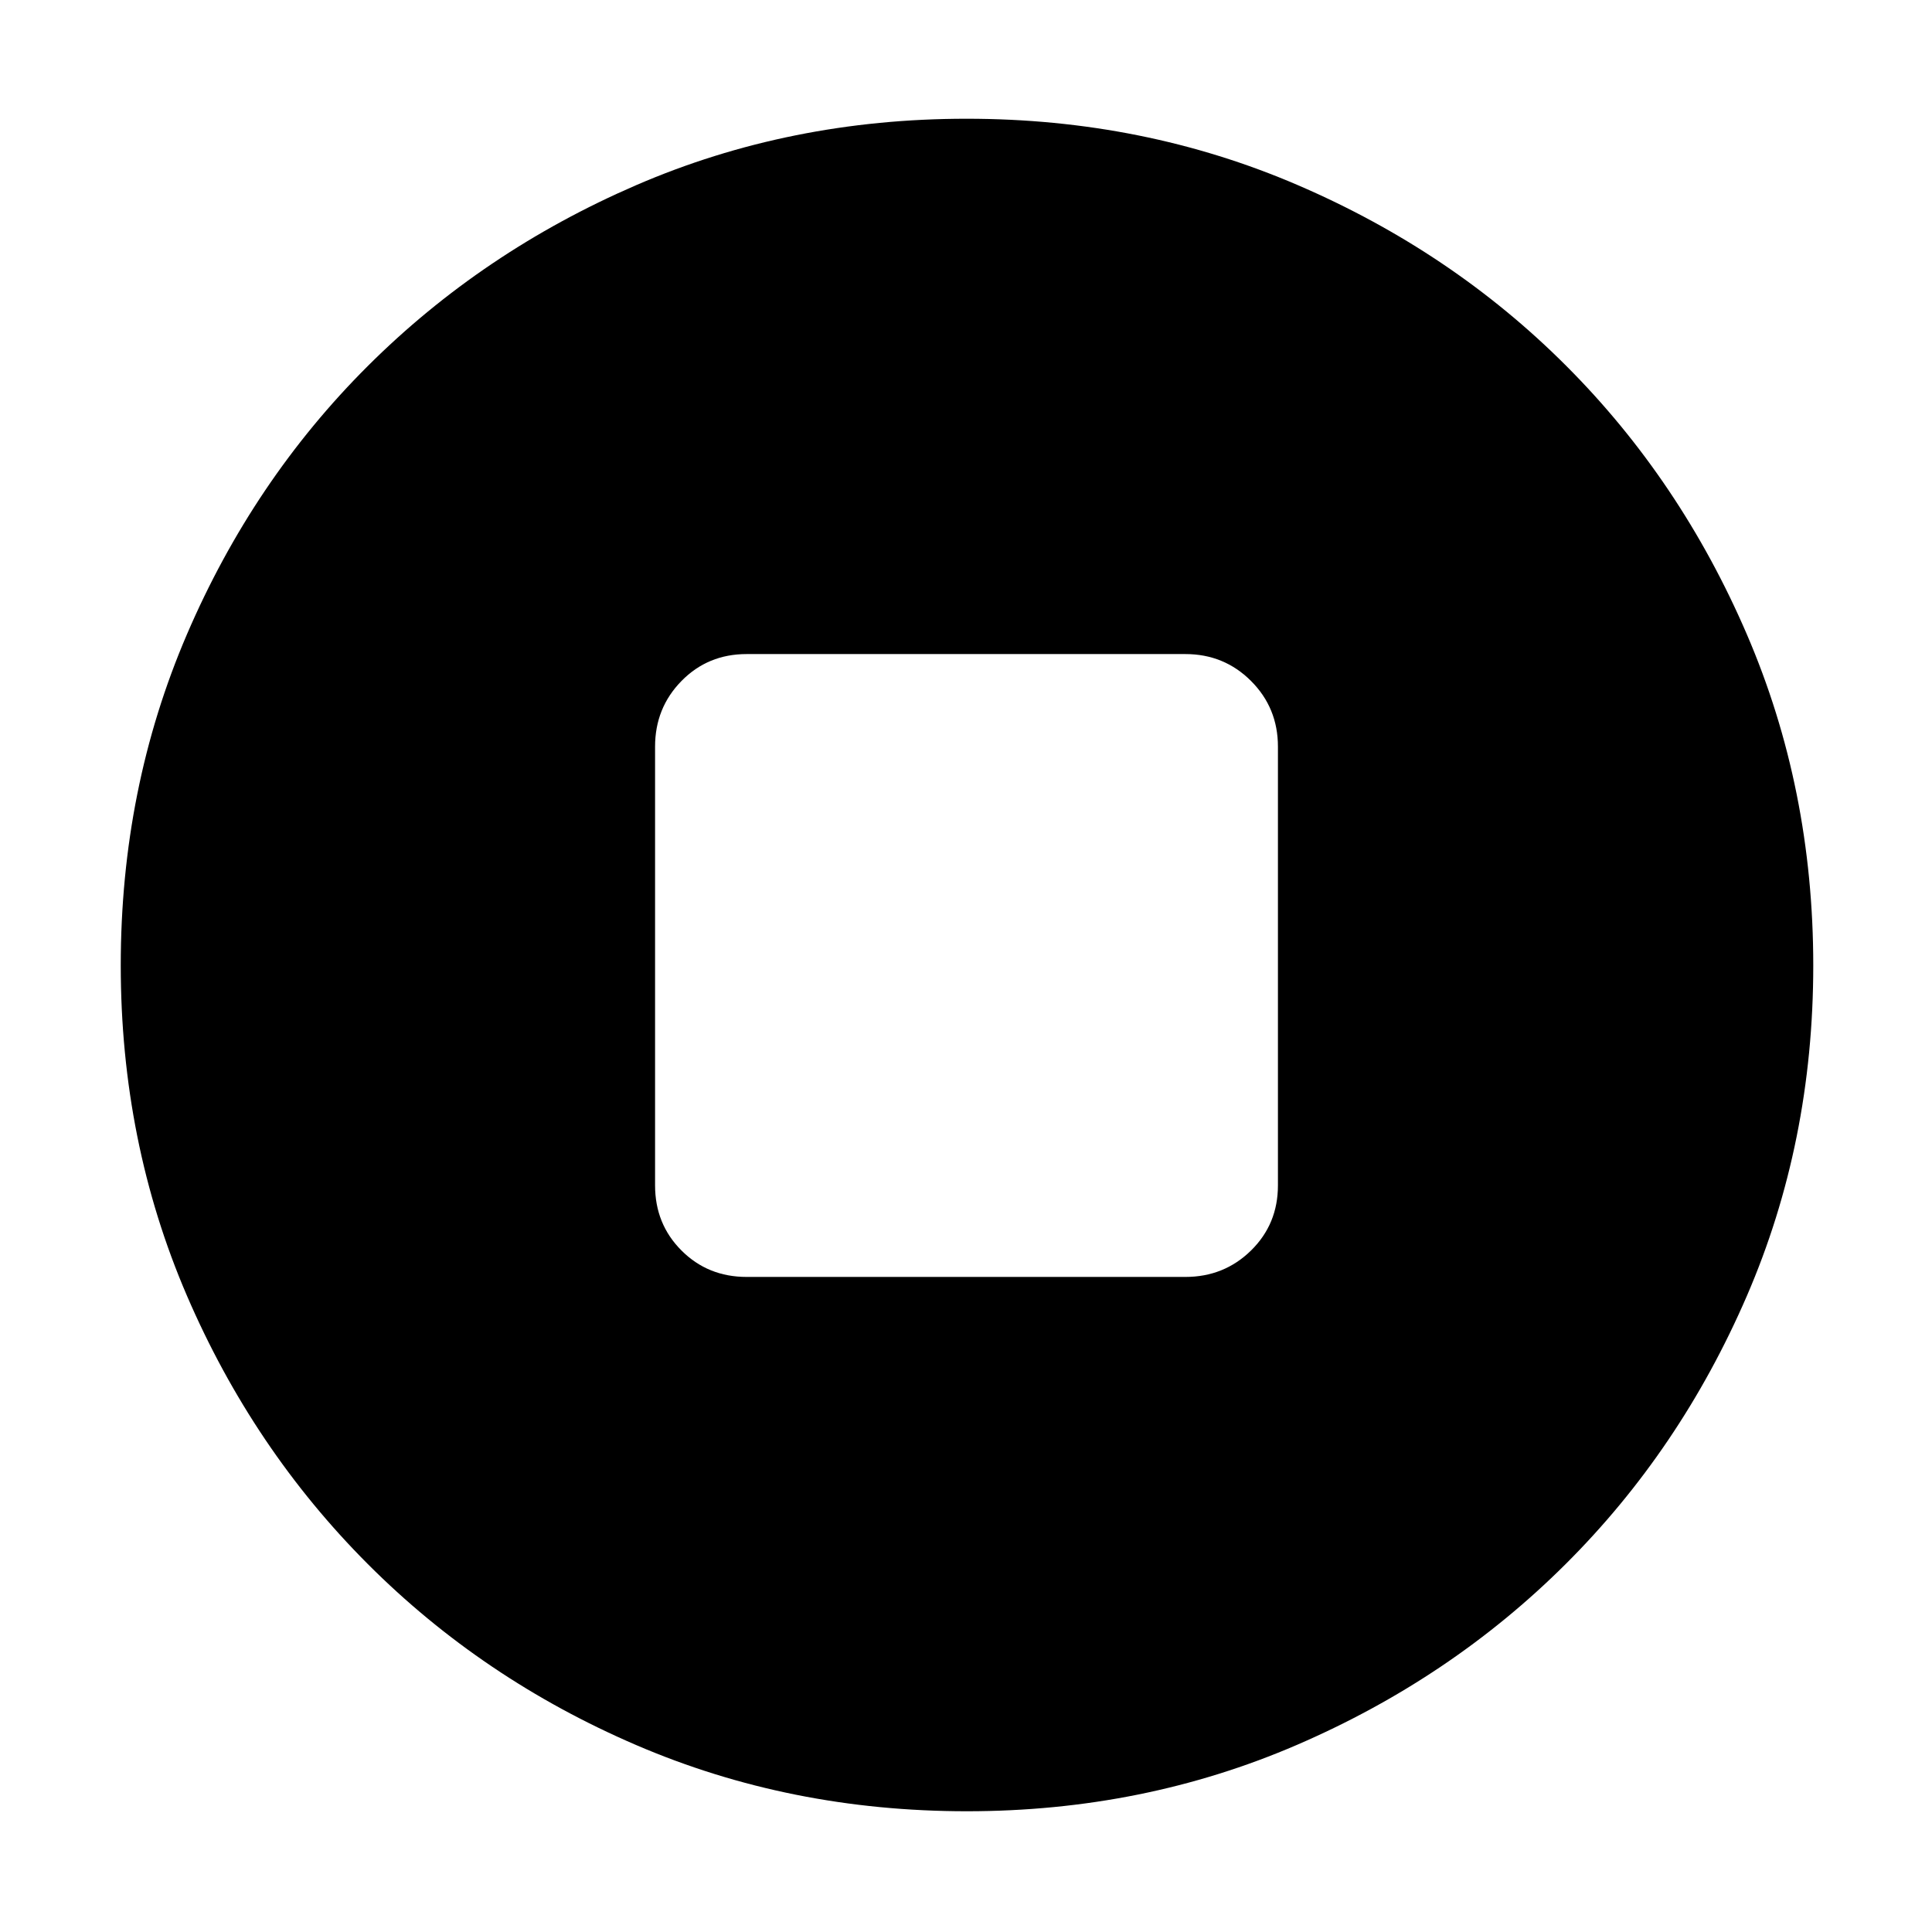 <svg xmlns="http://www.w3.org/2000/svg" height="48" viewBox="0 -960 960 960" width="48"><path d="M371-325.5h218q19.25 0 32.63-13.13Q635-351.75 635-371v-218q0-19.25-13.37-32.63Q608.25-635 589-635H371q-19.25 0-32.37 13.37Q325.5-608.25 325.5-589v218q0 19.25 13.13 32.37Q351.75-325.5 371-325.5ZM480.4-60q-87.77 0-164.19-32.85-76.41-32.84-133.48-90.01-57.06-57.17-89.9-133.44Q60-392.58 60-480.36q0-87.87 32.85-164.35 32.84-76.49 89.85-133.36 57.01-56.87 133.36-89.9Q392.41-901 480.28-901q87.95 0 164.55 32.97 76.61 32.96 133.4 89.8 56.8 56.84 89.78 133.45Q901-568.17 901-480.27q0 87.92-33.04 164.32-33.05 76.39-90.02 133.15-56.97 56.76-133.4 89.78Q568.1-60 480.4-60Z"/></svg>